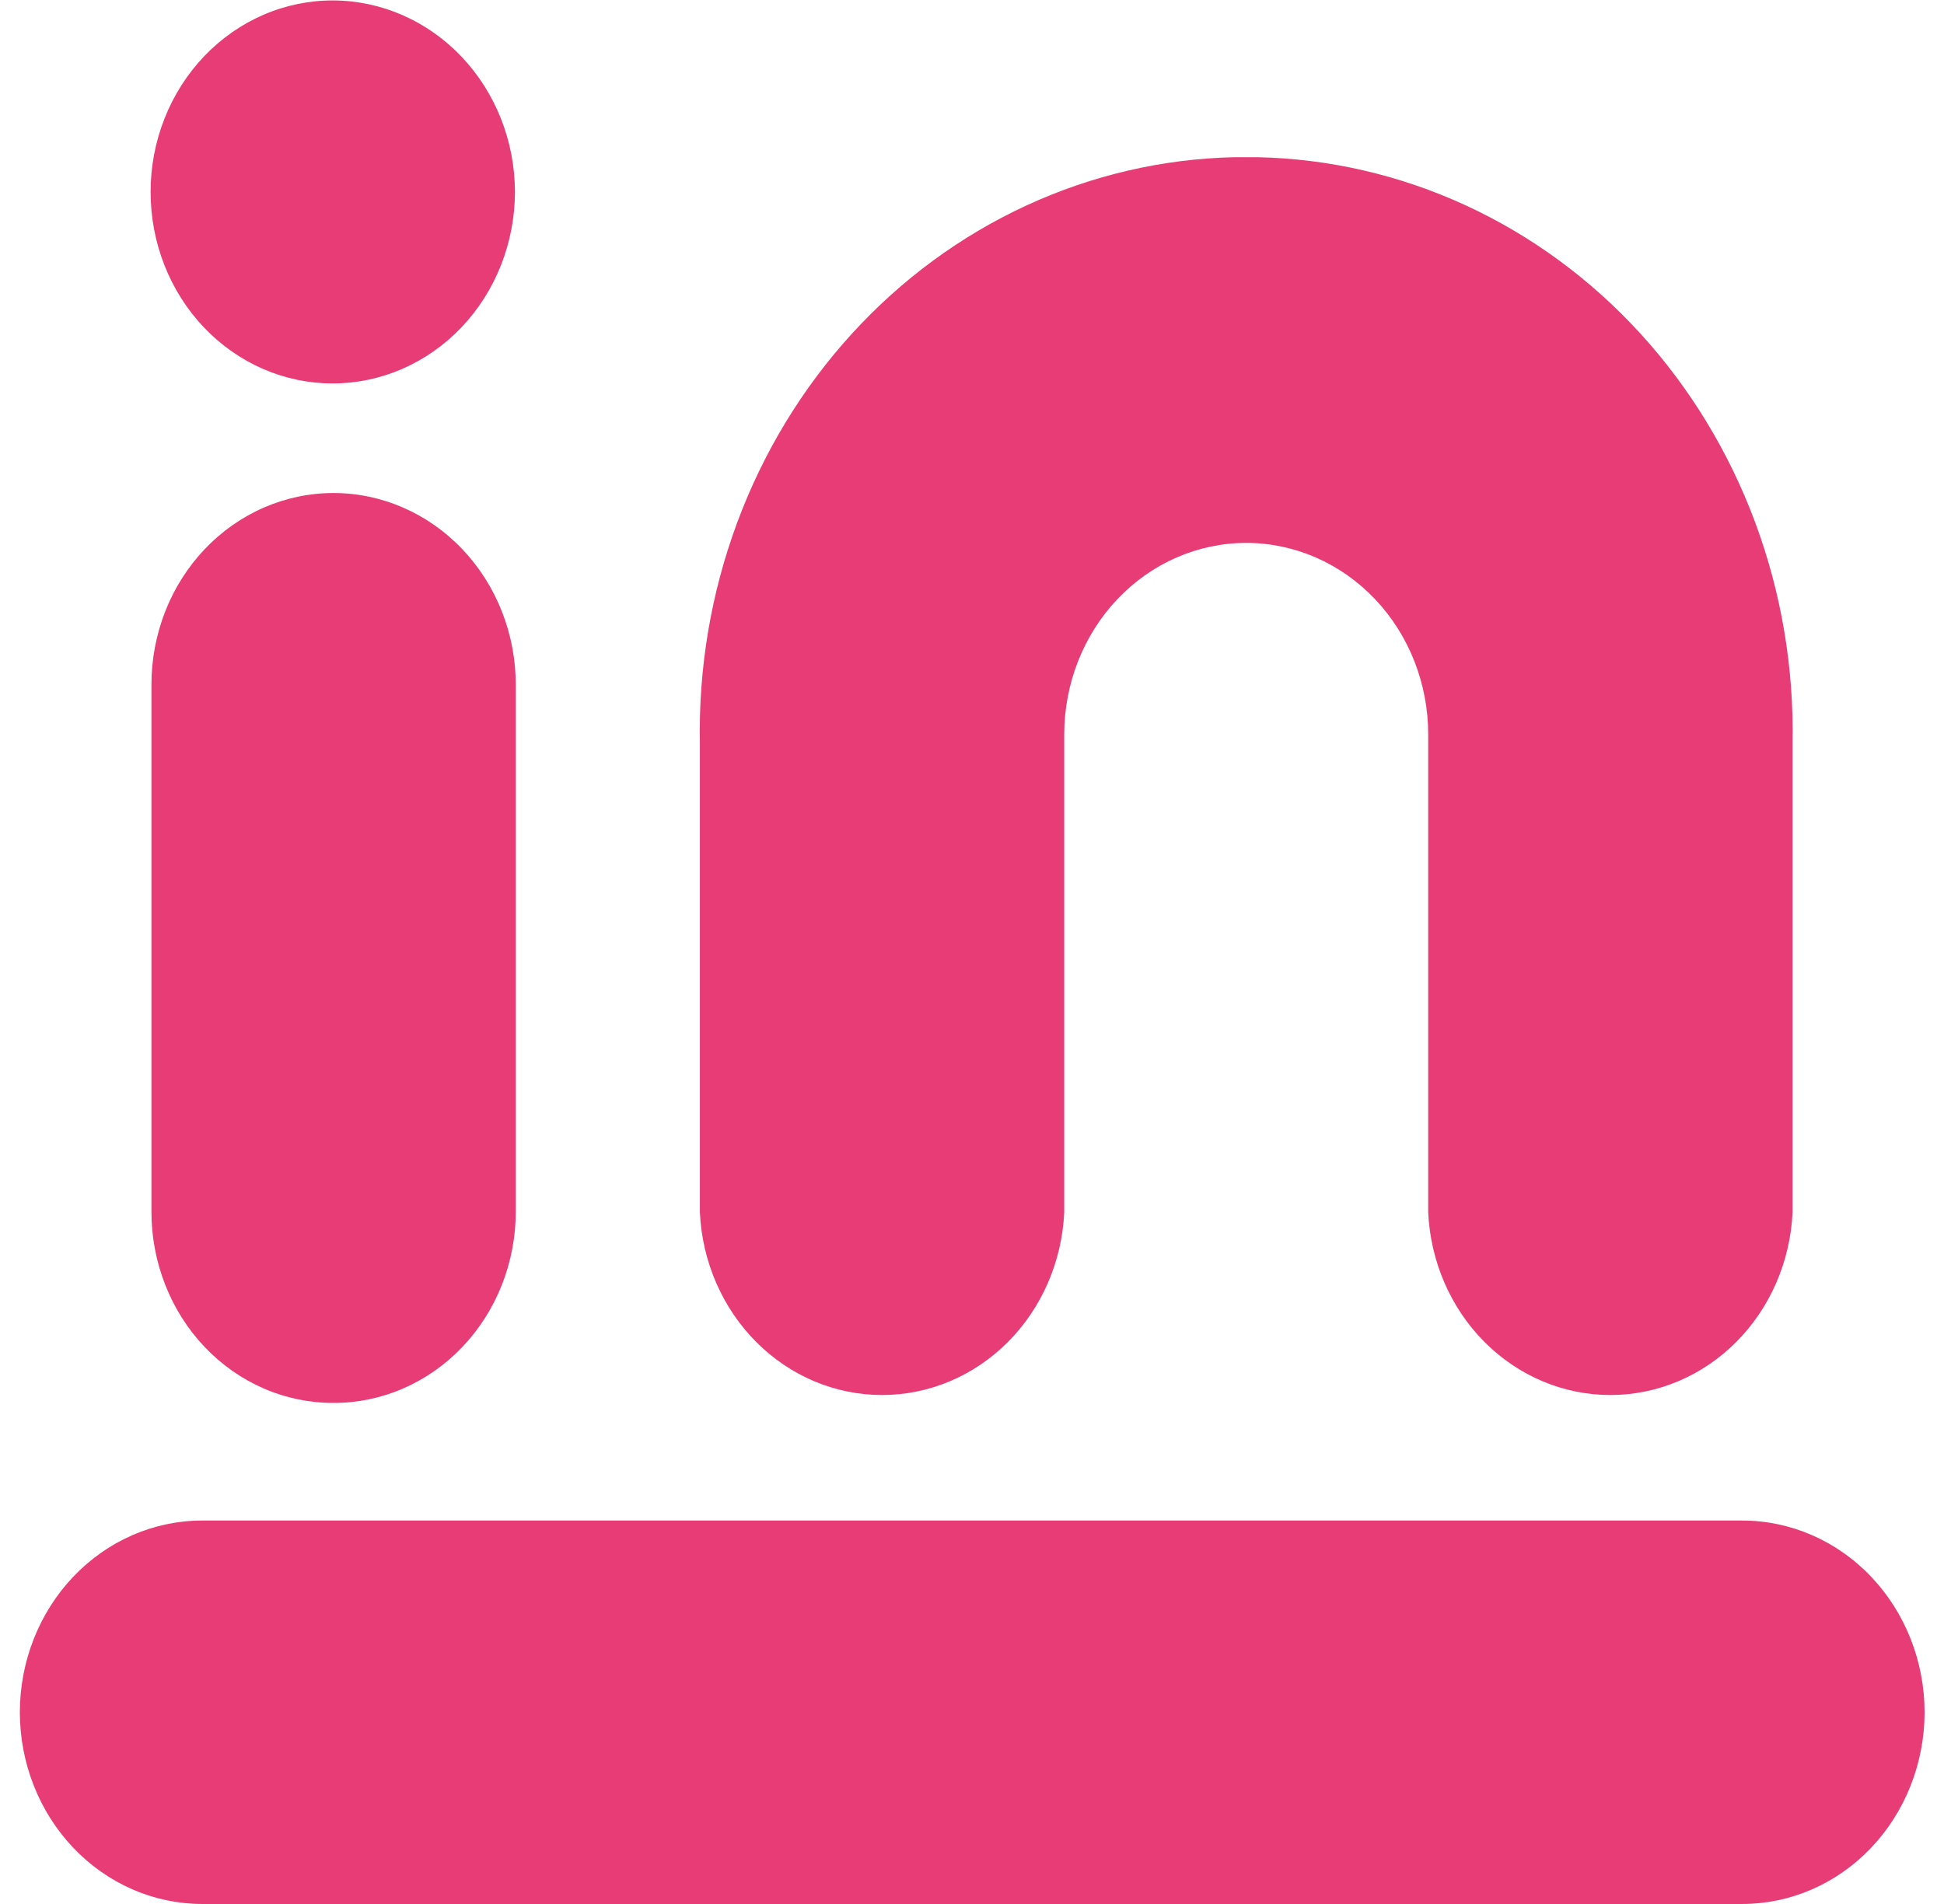 <svg width="49" height="48" viewBox="0 0 49 48" fill="none" xmlns="http://www.w3.org/2000/svg">
<path d="M8.404 12.429C9.623 12.429 10.793 12.939 11.655 13.847C12.517 14.754 13.001 15.985 13.001 17.268V30.54C13.001 31.175 12.882 31.804 12.651 32.39C12.42 32.977 12.081 33.51 11.654 33.958C11.227 34.407 10.72 34.762 10.162 35.004C9.605 35.246 9.007 35.37 8.404 35.368C7.801 35.37 7.204 35.246 6.647 35.004C6.09 34.762 5.584 34.406 5.158 33.957C4.731 33.509 4.394 32.976 4.164 32.389C3.934 31.803 3.816 31.174 3.817 30.54V17.268C3.816 16.634 3.934 16.005 4.163 15.417C4.393 14.83 4.731 14.297 5.157 13.847C5.583 13.398 6.089 13.041 6.646 12.798C7.203 12.555 7.801 12.429 8.404 12.429Z" fill="#E83C77"/>
<path d="M8.404 0.011C9.618 0.017 10.78 0.528 11.637 1.433C12.495 2.337 12.977 3.562 12.98 4.839C12.977 6.121 12.492 7.349 11.63 8.254C10.768 9.159 9.6 9.667 8.383 9.667C7.166 9.667 6 9.159 5.139 8.253C4.279 7.348 3.796 6.12 3.796 4.839C3.796 4.203 3.915 3.574 4.147 2.987C4.379 2.399 4.719 1.866 5.147 1.417C5.575 0.969 6.083 0.614 6.642 0.372C7.201 0.131 7.8 0.008 8.404 0.011Z" fill="#E83C77"/>
<path d="M5.087 38.333H43.913C45.133 38.333 46.302 38.842 47.164 39.75C48.026 40.657 48.511 41.888 48.511 43.172C48.508 44.453 48.022 45.681 47.16 46.587C46.298 47.492 45.131 48 43.913 48H5.087C3.871 47.997 2.706 47.487 1.847 46.583C0.987 45.678 0.503 44.451 0.5 43.172C0.5 41.89 0.983 40.661 1.843 39.754C2.703 38.847 3.869 38.336 5.087 38.333Z" fill="#E83C77"/>
<path d="M45.183 20.514V30.563C45.126 31.804 44.617 32.975 43.762 33.833C42.907 34.691 41.772 35.169 40.591 35.169C39.41 35.169 38.274 34.691 37.419 33.833C36.564 32.975 36.056 31.804 35.999 30.563V18.515C35.999 17.235 35.515 16.006 34.655 15.101C33.795 14.196 32.628 13.687 31.412 13.687C30.195 13.687 29.029 14.196 28.169 15.101C27.309 16.006 26.825 17.235 26.825 18.515V30.563C26.768 31.804 26.26 32.975 25.405 33.833C24.55 34.691 23.414 35.169 22.233 35.169C21.052 35.169 19.917 34.691 19.062 33.833C18.207 32.975 17.698 31.804 17.641 30.563V20.514V18.751C17.603 16.849 17.921 14.957 18.578 13.184C19.234 11.412 20.216 9.792 21.467 8.419C22.718 7.046 24.214 5.946 25.869 5.181C27.524 4.417 29.306 4.003 31.113 3.963H31.689C33.497 4 35.281 4.411 36.938 5.174C38.595 5.936 40.092 7.035 41.346 8.407C42.599 9.78 43.583 11.399 44.241 13.171C44.9 14.944 45.219 16.836 45.183 18.739V20.502V20.514Z" fill="#E83C77"/>
</svg>
